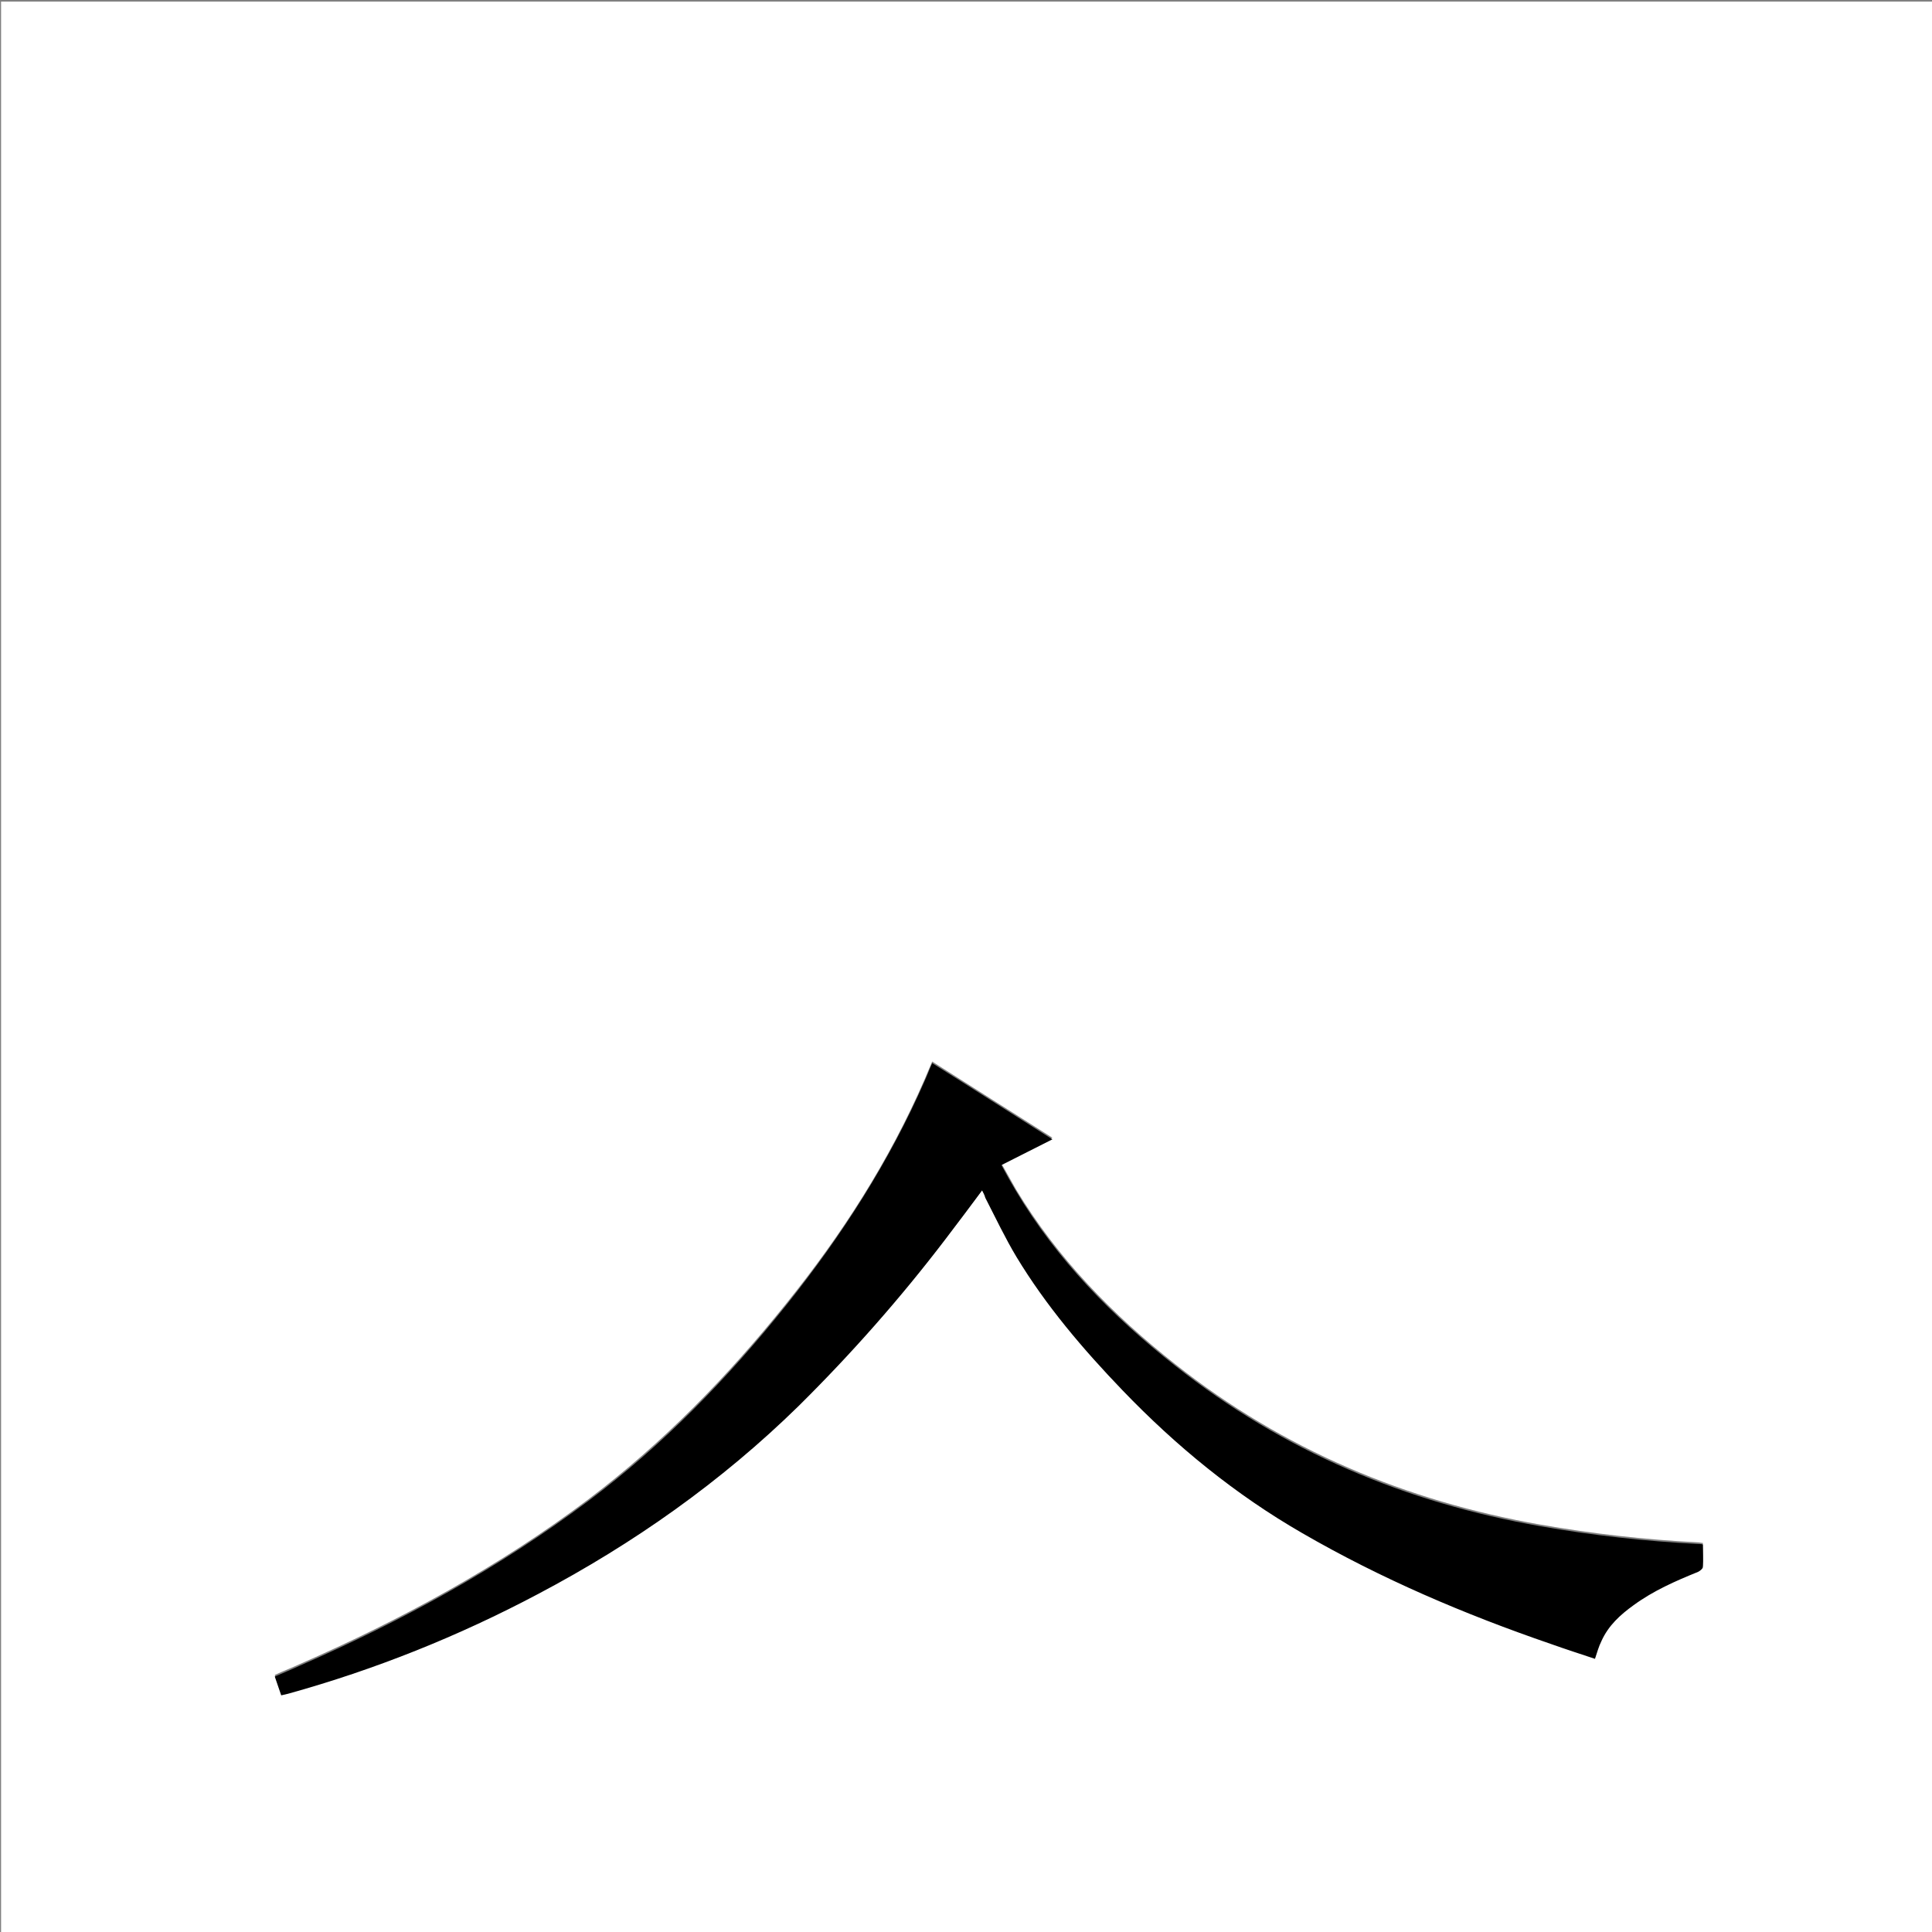 <?xml version="1.0" encoding="utf-8"?>
<!-- Generator: Adobe Illustrator 20.1.0, SVG Export Plug-In . SVG Version: 6.00 Build 0)  -->
<svg version="1.1" id="图层_1" xmlns="http://www.w3.org/2000/svg" xmlns:xlink="http://www.w3.org/1999/xlink" x="0px" y="0px"
	 viewBox="0 0 360 360" style="enable-background:new 0 0 360 360;" xml:space="preserve">
<rect x="0" y="0" width="360" height="360" fill="#808080" stroke="none"/>
<style type="text/css">
	.st0{fill:#FFFFFF;}
</style>
<g>
	<path class="st0" d="M0.2,360.5c0-120.1,0-240.2,0-360.2c120.1,0,240.2,0,360.2,0c0,120.1,0,240.2,0,360.2
		C240.4,360.5,120.3,360.5,0.2,360.5z M183,221.8c0.2,0.4,0.4,0.8,0.6,1.1c1.9,3.7,3.7,7.4,5.8,11c5.5,9.2,12.4,17.2,19.8,24.9
		c10,10.4,21,19.4,33.5,26.6c14.7,8.5,30.2,15.1,46.2,20.6c2.7,0.9,5.5,1.8,8.3,2.8c0.4-1.2,0.7-2.3,1.2-3.3c1.3-2.8,3.6-4.9,6-6.7
		c3.7-2.7,7.8-4.5,12-6.2c0.4-0.1,0.9-0.5,0.9-0.9c0.1-1.4,0-2.8,0-4.2c-0.4,0-0.6-0.1-0.8-0.1c-9.9-0.5-19.7-1.6-29.4-3.3
		c-25.1-4.4-48-14-68.1-29.9c-11.7-9.2-22-19.8-29.7-32.6c-0.9-1.6-1.8-3.2-2.7-4.8c3.2-1.6,6.2-3.1,9.5-4.8
		c-7.6-4.8-15-9.5-22.4-14.2c-0.5,1.2-1,2.3-1.4,3.3c-6.6,15.2-15.4,28.9-25.8,41.8c-10.9,13.6-23,26-36.9,36.5
		c-16.6,12.5-34.8,22.4-53.8,30.7c-1.5,0.7-3.1,1.3-4.6,2c0.4,1.3,0.8,2.4,1.2,3.5c0.5-0.1,0.9-0.2,1.3-0.3
		c16.2-4.5,31.7-10.7,46.6-18.6c17.8-9.4,34.1-20.9,48.5-35c9.9-9.7,18.9-20.1,27.3-31C178.4,227.9,180.7,224.9,183,221.8z"/>
	<path d="M183,221.8c-2.3,3.1-4.6,6.2-6.9,9.2c-8.4,11-17.5,21.3-27.3,31c-14.4,14.1-30.7,25.6-48.5,35
		c-14.9,7.9-30.4,14.1-46.6,18.6c-0.4,0.1-0.8,0.2-1.3,0.3c-0.4-1.2-0.8-2.3-1.2-3.5c1.6-0.7,3.1-1.3,4.6-2
		c19-8.3,37.1-18.2,53.8-30.7c14-10.5,26-22.9,36.9-36.5c10.3-12.9,19.2-26.7,25.8-41.8c0.5-1.1,0.9-2.2,1.4-3.3
		c7.5,4.7,14.8,9.4,22.4,14.2c-3.2,1.6-6.3,3.2-9.5,4.8c0.9,1.7,1.8,3.3,2.7,4.8c7.7,12.9,18,23.4,29.7,32.6
		c20.1,15.9,42.9,25.5,68.1,29.9c9.7,1.7,19.5,2.8,29.4,3.3c0.2,0,0.5,0,0.8,0.1c0,1.4,0.1,2.8,0,4.2c0,0.3-0.5,0.7-0.9,0.9
		c-4.2,1.7-8.3,3.5-12,6.2c-2.5,1.8-4.7,3.8-6,6.7c-0.5,1-0.8,2.1-1.2,3.3c-2.7-0.9-5.5-1.8-8.3-2.8c-16-5.5-31.5-12.1-46.2-20.6
		c-12.5-7.2-23.5-16.2-33.5-26.6c-7.4-7.7-14.3-15.8-19.8-24.9c-2.1-3.5-3.9-7.3-5.8-11C183.4,222.5,183.2,222.2,183,221.8z"/>
</g>
</svg>
